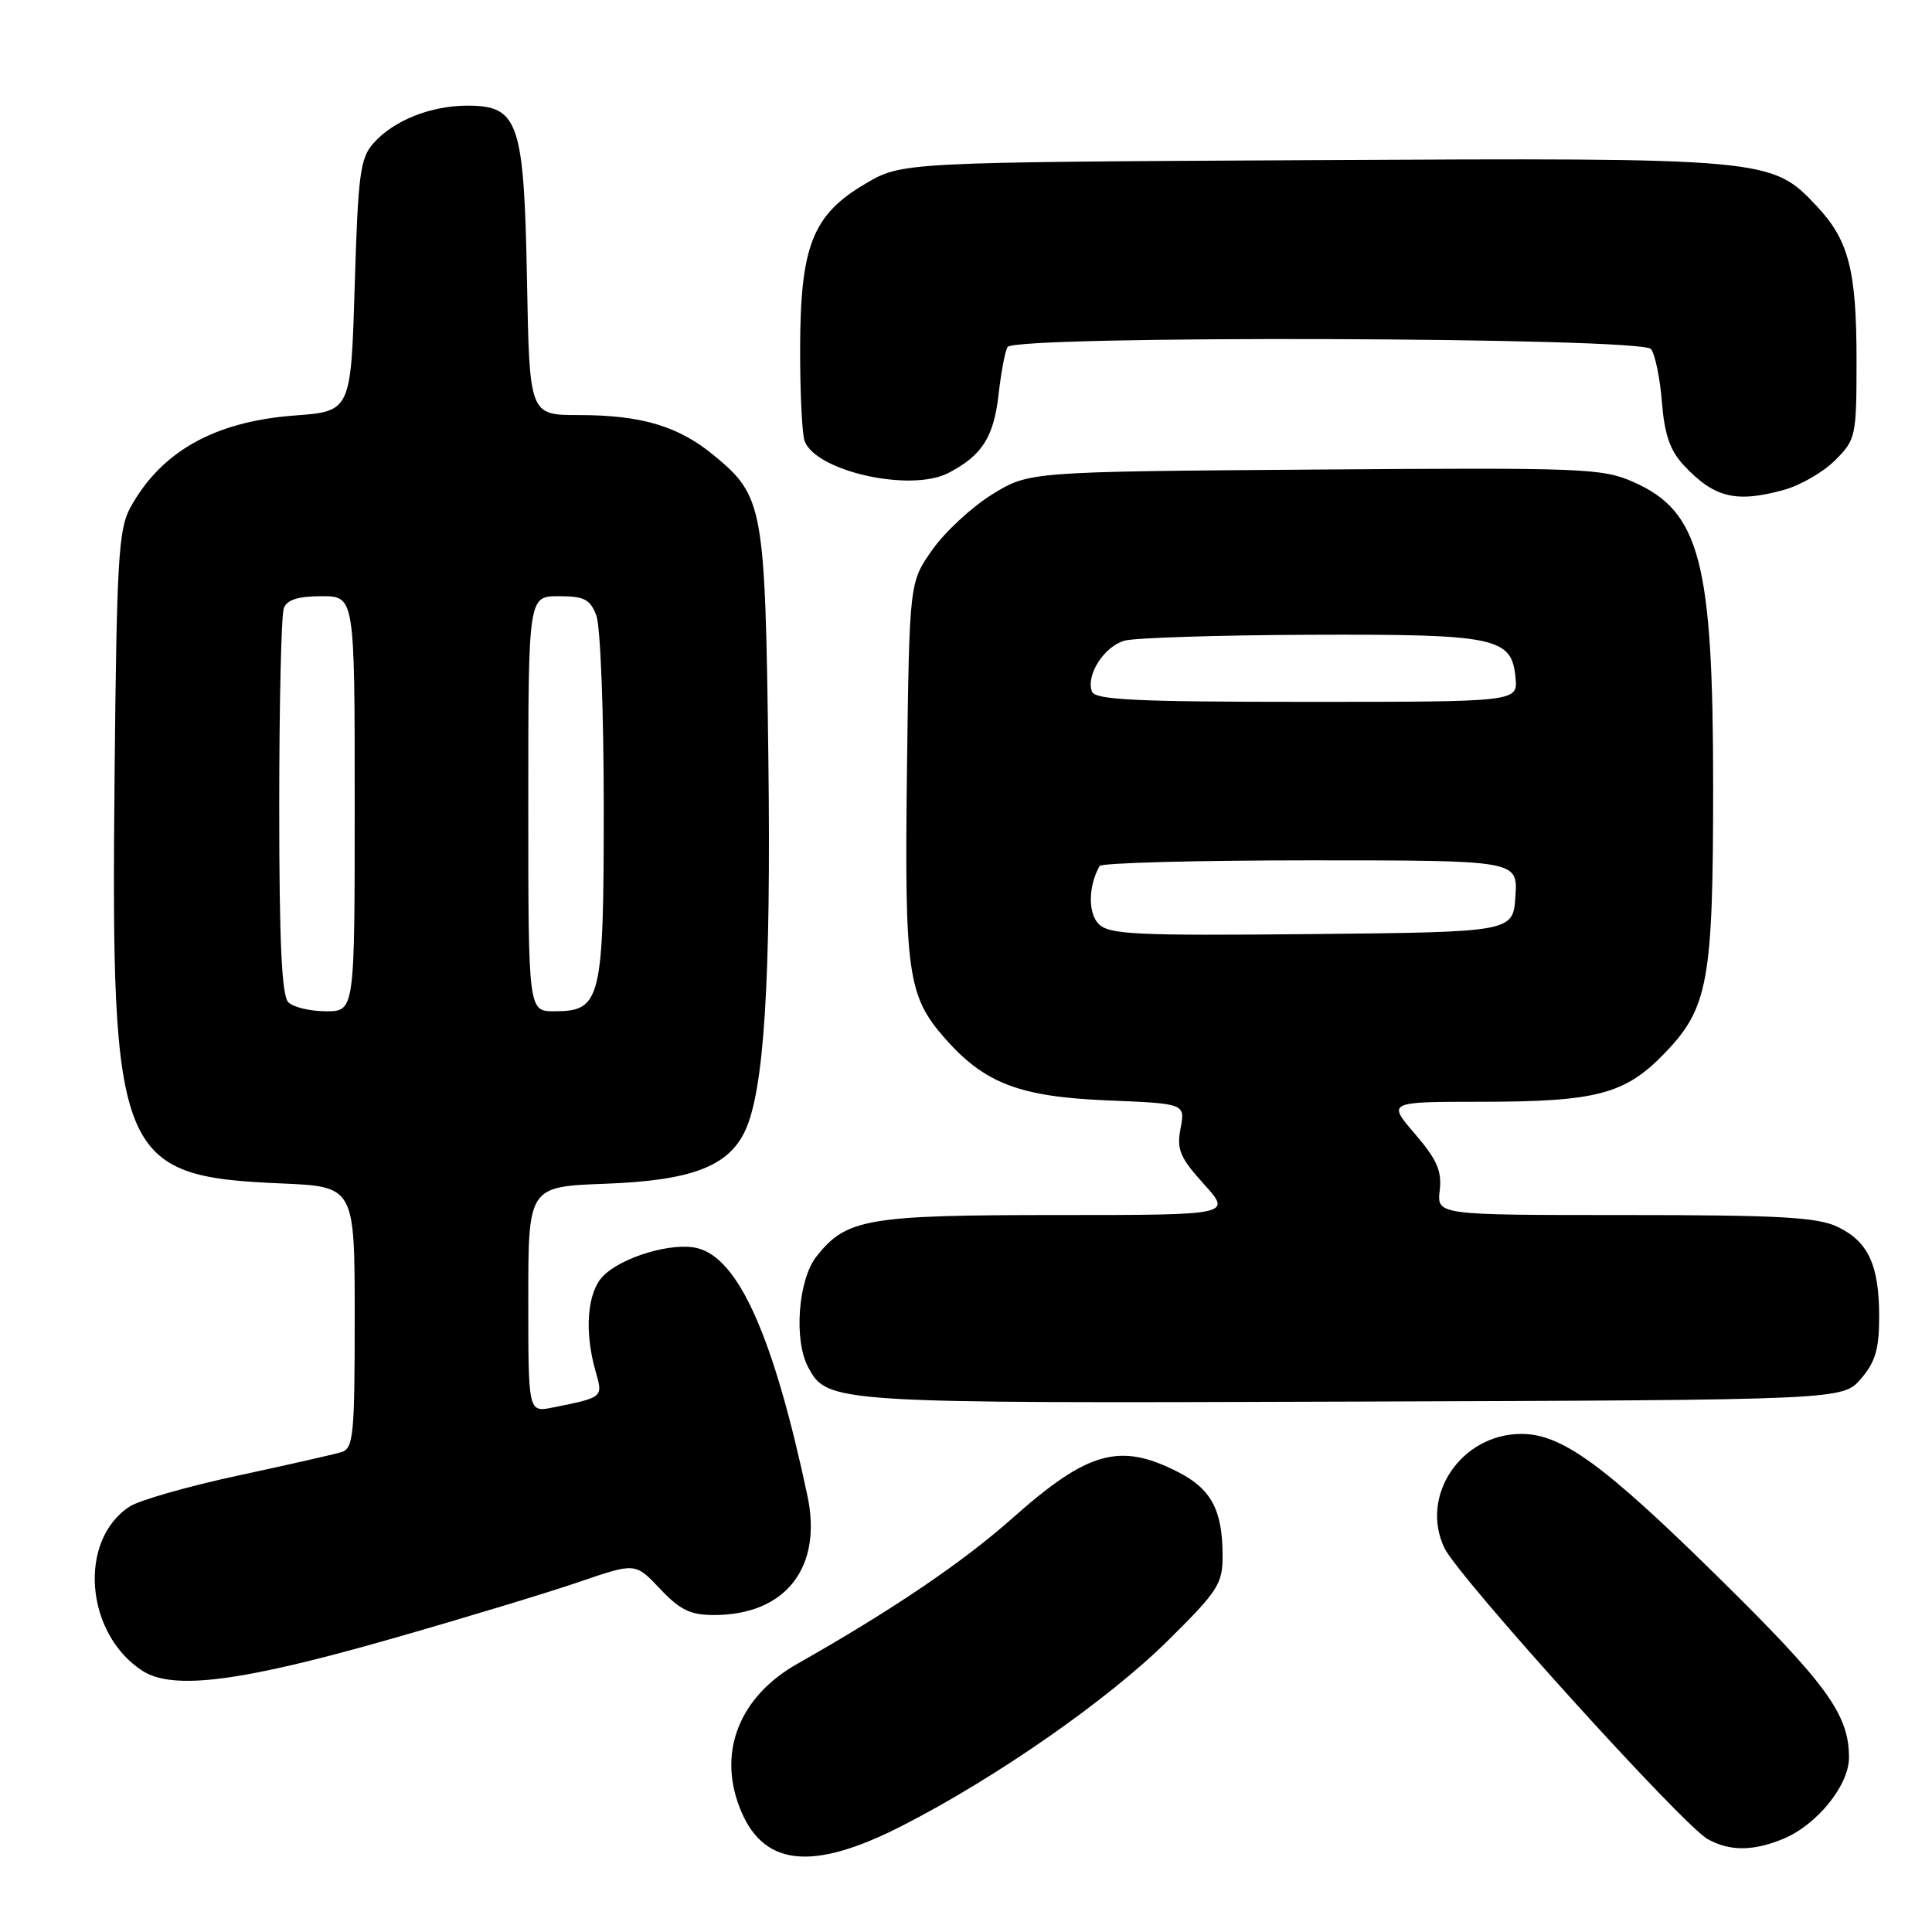 <?xml version="1.0" encoding="UTF-8" standalone="no"?>
<!DOCTYPE svg PUBLIC "-//W3C//DTD SVG 1.1//EN" "http://www.w3.org/Graphics/SVG/1.1/DTD/svg11.dtd" >
<svg xmlns="http://www.w3.org/2000/svg" xmlns:xlink="http://www.w3.org/1999/xlink" version="1.1" viewBox="0 0 256 256">
 <g >
 <path fill="currentColor"
d=" M 119.53 241.93 C 131.97 235.58 146.81 225.25 154.75 217.39 C 161.38 210.84 162.00 209.88 162.00 206.18 C 162.00 200.10 160.51 197.30 156.08 195.04 C 148.36 191.10 144.15 192.28 134.10 201.21 C 127.53 207.04 118.13 213.40 105.69 220.44 C 98.07 224.74 95.13 231.95 97.96 239.39 C 100.97 247.31 107.49 248.08 119.53 241.93 Z  M 236.33 243.64 C 240.78 241.78 245.00 236.55 245.00 232.89 C 245.00 227.17 242.09 223.17 227.59 208.90 C 212.49 194.04 206.92 190.00 201.59 190.00 C 193.62 190.01 188.09 198.19 191.39 205.11 C 193.25 209.00 222.95 241.84 226.29 243.70 C 229.21 245.32 232.34 245.30 236.33 243.64 Z  M 52.00 217.11 C 61.62 214.36 72.80 210.97 76.84 209.58 C 84.19 207.06 84.19 207.06 87.46 210.53 C 90.11 213.33 91.48 214.00 94.62 214.00 C 104.09 213.99 109.01 207.72 106.99 198.20 C 102.53 177.21 97.90 166.76 92.42 165.39 C 89.13 164.56 82.48 166.52 79.94 169.06 C 77.81 171.19 77.39 176.38 78.92 181.72 C 79.92 185.19 79.96 185.15 73.25 186.50 C 70.00 187.16 70.00 187.16 70.00 172.19 C 70.00 157.23 70.00 157.23 80.26 156.85 C 91.52 156.43 96.44 154.59 98.68 149.95 C 101.25 144.62 102.18 129.95 101.81 100.28 C 101.39 67.03 101.16 65.75 94.57 60.32 C 89.89 56.46 84.98 55.00 76.71 55.00 C 70.16 55.00 70.16 55.00 69.83 37.20 C 69.44 16.13 68.72 14.00 61.94 14.00 C 57.08 14.00 52.19 15.95 49.50 18.96 C 47.72 20.96 47.45 23.03 47.00 37.85 C 46.50 54.50 46.50 54.50 39.00 55.06 C 28.41 55.86 21.33 59.84 17.26 67.28 C 15.70 70.13 15.46 74.24 15.18 103.00 C 14.69 153.48 15.68 155.89 37.25 156.81 C 47.00 157.23 47.00 157.23 47.00 174.55 C 47.00 190.17 46.83 191.92 45.25 192.41 C 44.29 192.71 38.10 194.11 31.50 195.53 C 24.90 196.95 18.45 198.79 17.17 199.63 C 10.31 204.11 11.28 216.47 18.87 221.39 C 22.92 224.01 31.99 222.84 52.00 217.11 Z  M 246.59 182.69 C 248.49 180.48 249.00 178.75 249.00 174.49 C 249.00 167.61 247.55 164.49 243.46 162.55 C 240.79 161.28 235.70 161.00 215.30 161.00 C 190.40 161.00 190.40 161.00 190.77 157.75 C 191.07 155.15 190.41 153.65 187.49 150.25 C 183.84 146.00 183.84 146.00 196.17 145.99 C 211.58 145.99 215.34 144.99 220.59 139.54 C 226.35 133.57 227.00 129.98 227.00 104.27 C 227.00 74.43 225.26 67.77 216.44 63.87 C 212.31 62.04 209.85 61.95 174.20 62.22 C 136.34 62.50 136.34 62.50 131.45 65.52 C 128.76 67.19 125.20 70.49 123.53 72.86 C 120.50 77.17 120.50 77.17 120.18 101.83 C 119.84 128.96 120.25 131.94 125.20 137.58 C 130.46 143.56 135.10 145.33 146.77 145.81 C 157.05 146.23 157.05 146.23 156.43 149.51 C 155.90 152.33 156.34 153.37 159.52 156.90 C 163.23 161.00 163.23 161.00 140.08 161.00 C 114.87 161.00 112.13 161.47 108.17 166.51 C 105.76 169.57 105.16 177.57 107.08 181.15 C 109.64 185.93 110.17 185.96 179.34 185.72 C 244.17 185.50 244.17 185.50 246.59 182.69 Z  M 236.42 64.90 C 238.58 64.30 241.62 62.54 243.17 60.98 C 245.91 58.24 246.00 57.84 246.00 47.73 C 246.00 35.79 244.97 31.81 240.69 27.27 C 234.74 20.95 234.22 20.90 173.89 21.22 C 119.50 21.50 119.50 21.50 114.66 24.35 C 107.68 28.45 106.05 32.57 106.02 46.17 C 106.01 52.04 106.28 57.56 106.62 58.46 C 108.16 62.47 120.68 65.25 125.65 62.68 C 130.12 60.37 131.69 57.92 132.32 52.23 C 132.65 49.33 133.18 46.51 133.51 45.98 C 134.48 44.41 217.49 44.67 218.76 46.25 C 219.31 46.94 219.96 50.09 220.21 53.26 C 220.55 57.55 221.28 59.68 223.08 61.62 C 227.12 65.96 230.02 66.68 236.42 64.90 Z  M 38.20 132.80 C 37.33 131.93 37.00 124.77 37.00 106.88 C 37.00 93.29 37.27 81.45 37.61 80.58 C 38.03 79.47 39.52 79.00 42.61 79.00 C 47.00 79.00 47.00 79.00 47.00 106.50 C 47.00 134.00 47.00 134.00 43.20 134.00 C 41.11 134.00 38.86 133.46 38.20 132.80 Z  M 70.00 106.50 C 70.00 79.00 70.00 79.00 74.02 79.00 C 77.42 79.00 78.20 79.40 79.02 81.57 C 79.56 82.98 80.00 94.35 80.00 106.84 C 80.00 132.59 79.66 134.00 73.44 134.00 C 70.00 134.00 70.00 134.00 70.00 106.50 Z  M 145.59 122.44 C 144.15 121.00 144.20 117.42 145.70 114.75 C 145.93 114.34 158.49 114.00 173.61 114.00 C 201.11 114.00 201.11 114.00 200.80 118.75 C 200.50 123.50 200.50 123.50 173.84 123.77 C 150.58 124.00 146.97 123.83 145.59 122.44 Z  M 144.69 91.64 C 143.86 89.47 146.30 85.65 149.01 84.89 C 150.38 84.51 161.40 84.16 173.50 84.11 C 198.27 84.02 200.30 84.44 200.81 89.77 C 201.13 93.00 201.13 93.00 173.17 93.00 C 150.55 93.00 145.11 92.74 144.69 91.64 Z "/>
</g>
</svg>